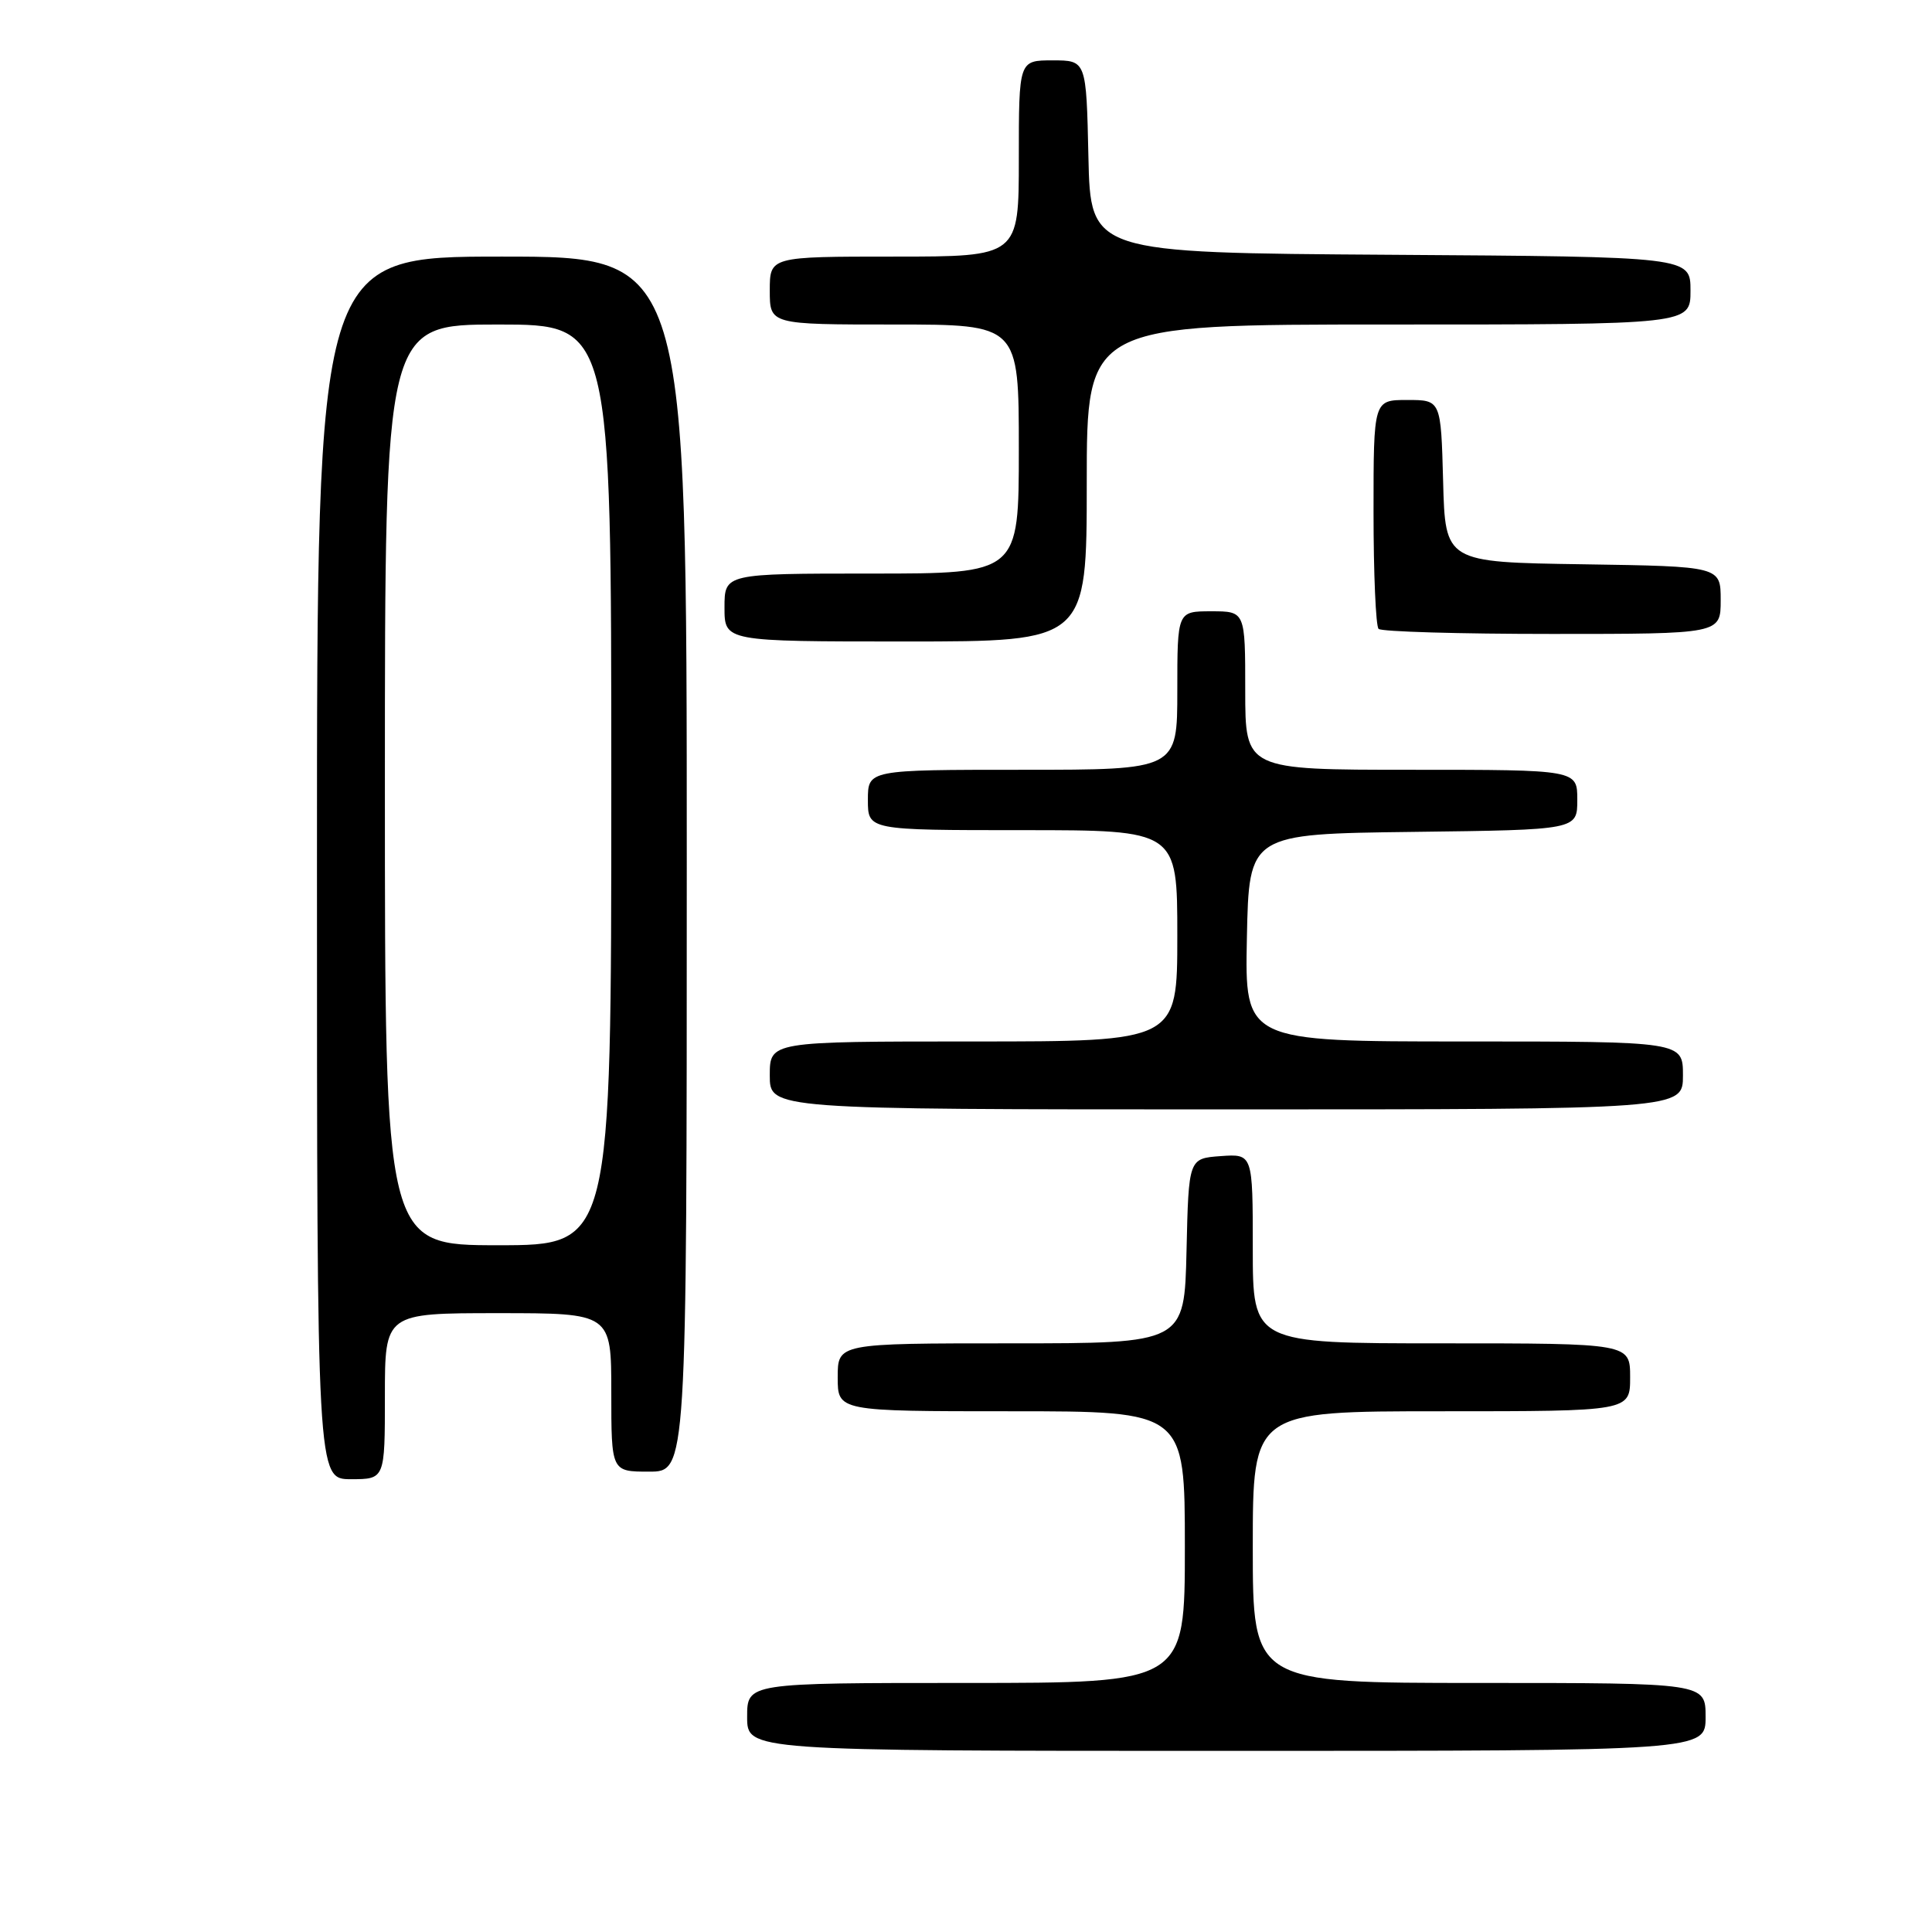 <?xml version="1.0" encoding="UTF-8" standalone="no"?>
<!DOCTYPE svg PUBLIC "-//W3C//DTD SVG 1.1//EN" "http://www.w3.org/Graphics/SVG/1.1/DTD/svg11.dtd" >
<svg xmlns="http://www.w3.org/2000/svg" xmlns:xlink="http://www.w3.org/1999/xlink" version="1.1" viewBox="0 0 256 256">
 <g >
 <path fill="currentColor"
d=" M 226.00 227.50 C 226.00 223.00 226.00 223.00 196.00 223.00 C 166.00 223.00 166.00 223.00 166.00 205.00 C 166.00 187.00 166.00 187.00 191.00 187.00 C 216.00 187.00 216.00 187.00 216.00 182.50 C 216.00 178.00 216.00 178.00 191.00 178.00 C 166.00 178.00 166.00 178.00 166.00 165.44 C 166.00 152.89 166.00 152.89 161.75 153.19 C 157.50 153.50 157.50 153.50 157.22 165.75 C 156.94 178.00 156.94 178.00 133.97 178.00 C 111.00 178.00 111.00 178.00 111.00 182.50 C 111.00 187.00 111.00 187.00 134.00 187.00 C 157.00 187.00 157.00 187.00 157.00 205.00 C 157.00 223.00 157.00 223.00 128.00 223.00 C 99.00 223.00 99.00 223.00 99.00 227.50 C 99.00 232.00 99.00 232.00 162.50 232.00 C 226.00 232.00 226.00 232.00 226.00 227.50 Z  M 51.00 185.00 C 51.00 174.00 51.00 174.00 66.00 174.00 C 81.00 174.00 81.00 174.00 81.00 184.50 C 81.00 195.00 81.00 195.00 86.00 195.00 C 91.00 195.00 91.00 195.00 91.00 114.50 C 91.00 34.00 91.00 34.00 66.50 34.00 C 42.00 34.00 42.00 34.00 42.00 115.00 C 42.00 196.00 42.00 196.00 46.50 196.00 C 51.00 196.00 51.00 196.00 51.00 185.00 Z  M 223.00 142.50 C 223.00 138.00 223.00 138.00 193.97 138.00 C 164.94 138.00 164.94 138.00 165.22 124.25 C 165.50 110.50 165.50 110.50 187.25 110.23 C 209.00 109.96 209.00 109.96 209.00 105.98 C 209.00 102.00 209.00 102.00 187.00 102.00 C 165.00 102.00 165.00 102.00 165.00 91.50 C 165.00 81.00 165.00 81.00 160.50 81.00 C 156.00 81.00 156.00 81.00 156.00 91.50 C 156.00 102.00 156.00 102.00 135.50 102.00 C 115.00 102.00 115.00 102.00 115.00 106.00 C 115.00 110.00 115.00 110.00 135.50 110.00 C 156.00 110.00 156.00 110.00 156.00 124.00 C 156.00 138.00 156.00 138.00 129.00 138.00 C 102.00 138.00 102.00 138.00 102.00 142.50 C 102.00 147.00 102.00 147.00 162.50 147.00 C 223.00 147.00 223.00 147.00 223.00 142.50 Z  M 144.00 64.00 C 144.00 43.00 144.00 43.00 184.00 43.00 C 224.00 43.00 224.00 43.00 224.00 38.51 C 224.00 34.02 224.00 34.02 184.25 33.76 C 144.50 33.50 144.50 33.50 144.22 20.75 C 143.94 8.00 143.94 8.00 139.47 8.00 C 135.00 8.00 135.00 8.00 135.00 21.00 C 135.00 34.00 135.00 34.00 118.50 34.00 C 102.00 34.00 102.00 34.00 102.00 38.50 C 102.00 43.00 102.00 43.00 118.50 43.00 C 135.00 43.00 135.00 43.00 135.00 59.50 C 135.00 76.00 135.00 76.00 115.50 76.00 C 96.00 76.00 96.00 76.00 96.00 80.50 C 96.00 85.00 96.00 85.00 120.00 85.00 C 144.00 85.00 144.00 85.00 144.00 64.00 Z  M 228.00 79.52 C 228.00 75.05 228.00 75.05 209.75 74.77 C 191.50 74.50 191.50 74.50 191.22 63.75 C 190.93 53.00 190.93 53.00 186.47 53.00 C 182.00 53.00 182.00 53.00 182.00 67.83 C 182.00 75.99 182.30 82.97 182.67 83.33 C 183.03 83.70 193.38 84.00 205.67 84.00 C 228.00 84.00 228.00 84.00 228.00 79.52 Z  M 51.00 104.00 C 51.00 43.00 51.00 43.00 66.00 43.00 C 81.00 43.00 81.00 43.00 81.00 104.00 C 81.00 165.00 81.00 165.00 66.00 165.00 C 51.00 165.00 51.00 165.00 51.00 104.00 Z "/>
</g>
</svg>